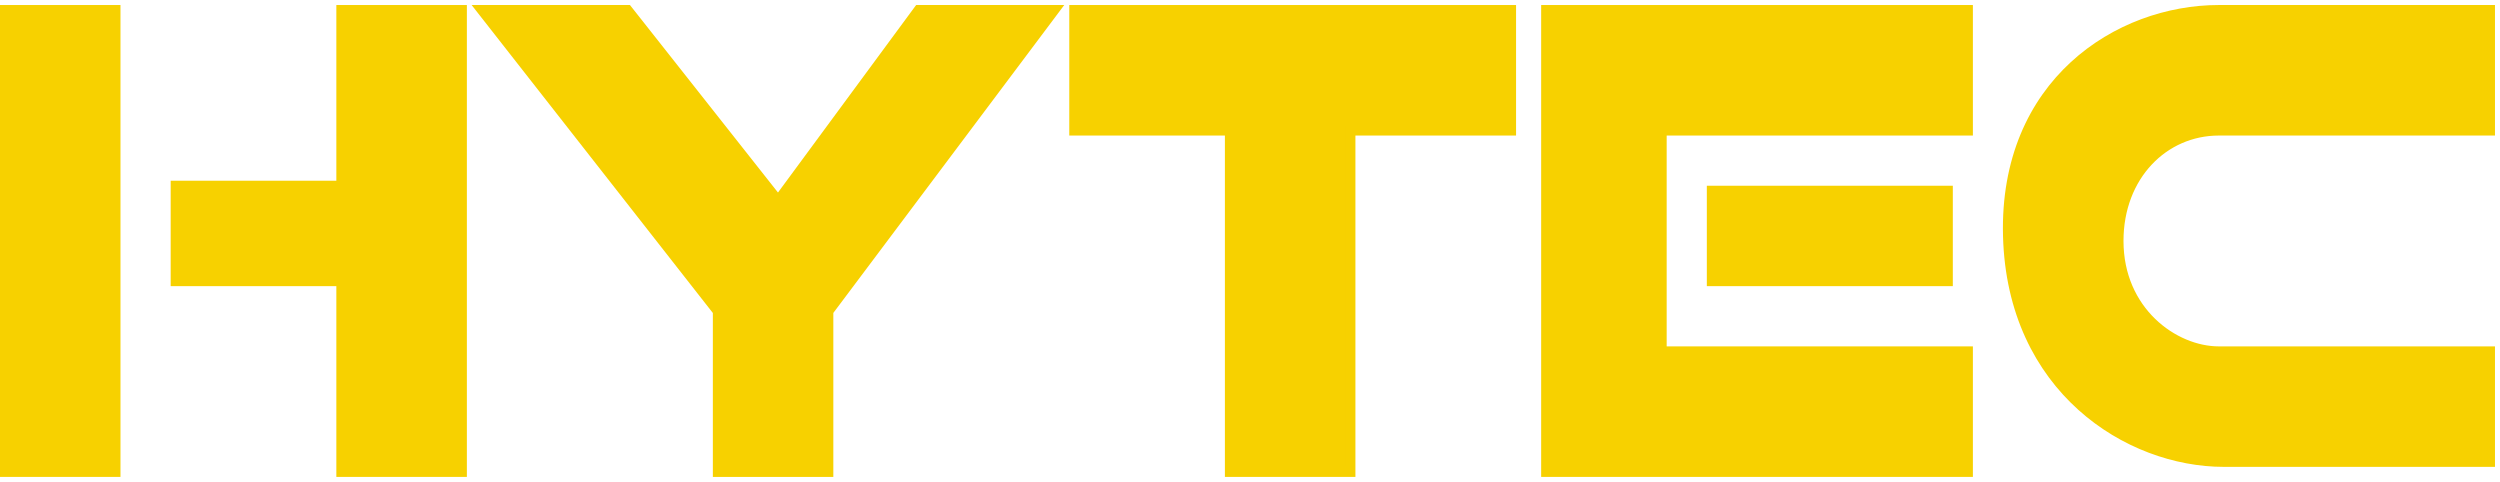 <svg width="249" height="48" viewBox="0 0 249 48" fill="none" xmlns="http://www.w3.org/2000/svg">
<path d="M0.5 47V1H11.5V47H0.5Z" fill="#F7D100"/>
<path d="M17.5 28V18.5H34V1H46V47H34V28H17.5Z" fill="#F7D100"/>
<path d="M71.5 31L48 1H62.5L77.5 20L91.5 1H105L82.5 31V47H71.5V31Z" fill="#F7D100"/>
<path d="M107 13V1H150.5V13H134.5V47H122.5V13H107Z" fill="#F7D100"/>
<path d="M154 47V1H196V13H165.5V35H196V47H154Z" fill="#F7D100"/>
<path d="M170.5 28V19H194V28H170.5Z" fill="#F7D100"/>
<path d="M221 1H248V13H221C215.5 13 211 17.5 211 24C211 31 216.5 35 221 35H248V46H221.5C212 46 200.4 38.7 200 23.5C199.6 8.3 211 1 221 1Z" fill="#F7D100"/>
<path d="M0.5 47V1H11.5V47H0.5Z" stroke="#F7D100"/>
<path d="M17.5 28V18.5H34V1H46V47H34V28H17.5Z" stroke="#F7D100"/>
<path d="M71.5 31L48 1H62.5L77.5 20L91.5 1H105L82.5 31V47H71.5V31Z" stroke="#F7D100"/>
<path d="M107 13V1H150.5V13H134.5V47H122.5V13H107Z" stroke="#F7D100"/>
<path d="M154 47V1H196V13H165.5V35H196V47H154Z" stroke="#F7D100"/>
<path d="M170.5 28V19H194V28H170.5Z" stroke="#F7D100"/>
<path d="M221 1H248V13H221C215.5 13 211 17.5 211 24C211 31 216.5 35 221 35H248V46H221.5C212 46 200.4 38.7 200 23.5C199.6 8.3 211 1 221 1Z" stroke="#F7D100"/>
</svg>
